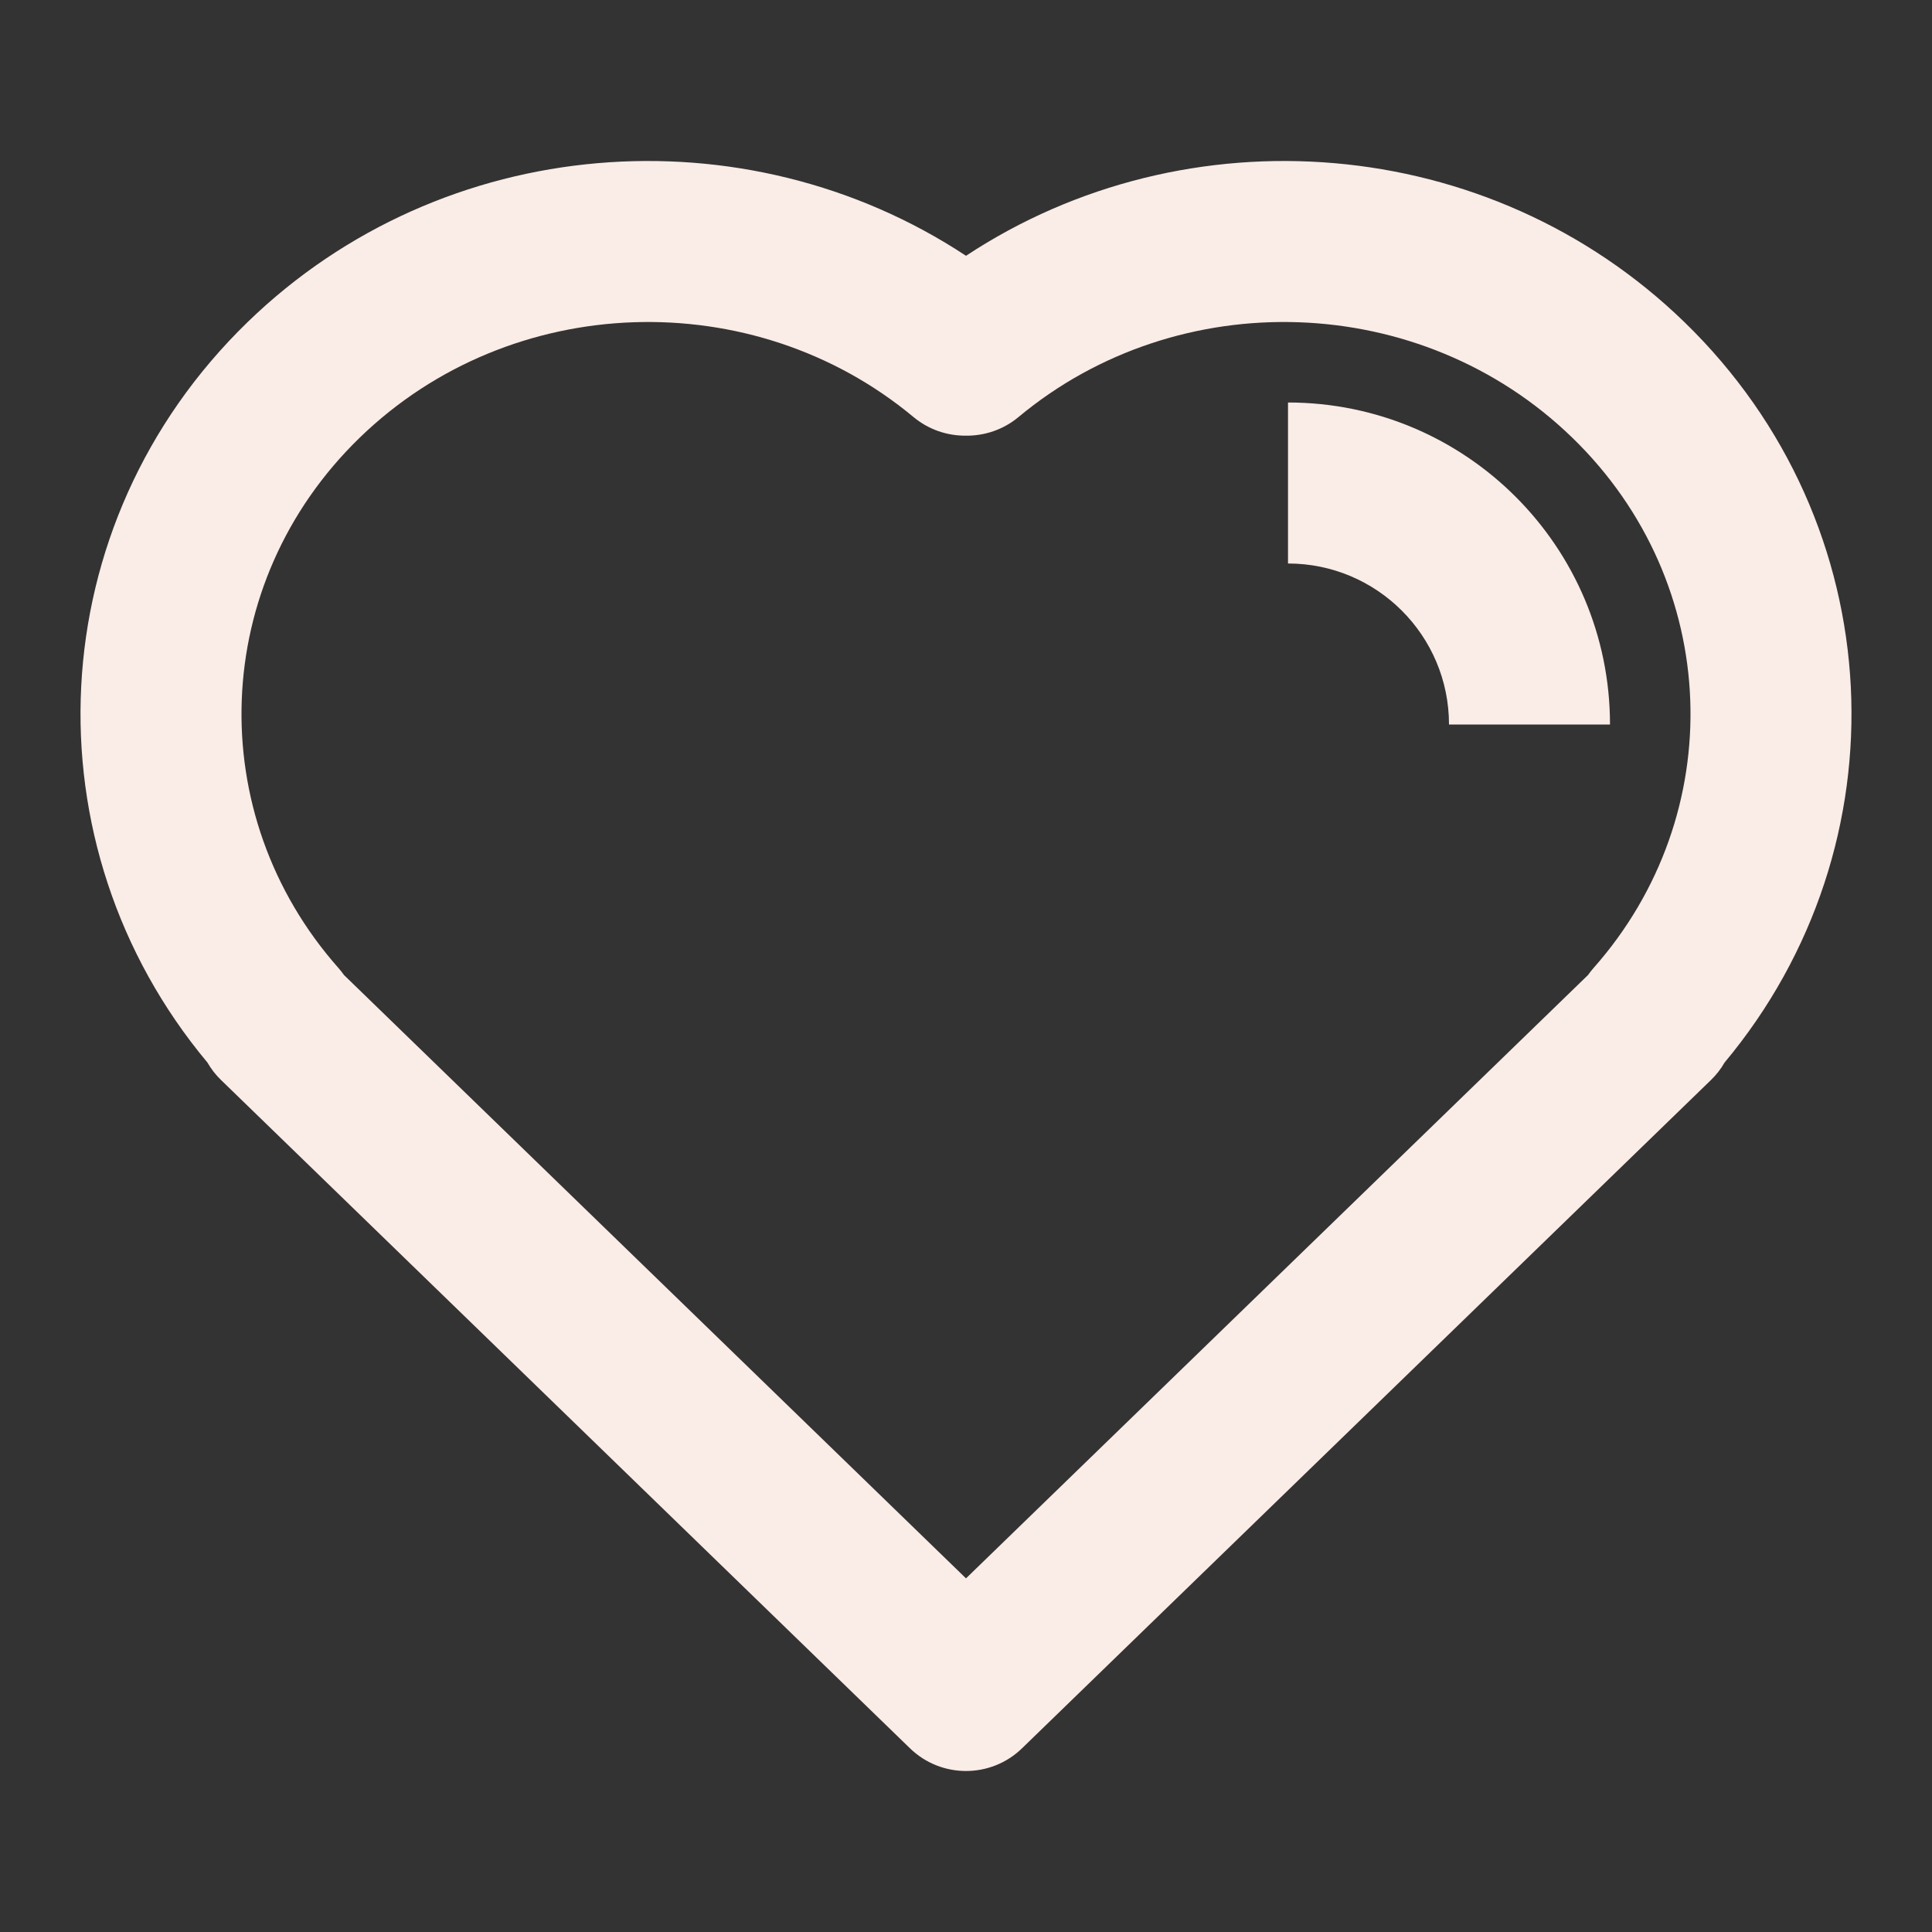 <svg width="48" height="48" viewBox="0 0 48 48" fill="none" xmlns="http://www.w3.org/2000/svg">
<rect x="0" y="0" width="48" height="48" fill="#333333" stroke="none"/>
<path fill-rule="evenodd" clip-rule="evenodd" d="M39.063 10.874C35.301 7.224 29.282 7.048 25.305 10.361C24.926 10.676 24.462 10.829 24 10.824C23.538 10.829 23.074 10.676 22.695 10.361C18.718 7.048 12.699 7.224 8.937 10.874C5.203 14.495 5.032 20.236 8.409 24.05C8.458 24.106 8.504 24.164 8.546 24.224L24 39.214L39.454 24.224C39.496 24.164 39.542 24.106 39.591 24.05C42.968 20.236 42.797 14.495 39.063 10.874ZM42.846 26.399C47.363 20.992 47.026 13.025 41.848 8.002C36.985 3.285 29.477 2.74 24 6.355C18.523 2.74 11.015 3.285 6.152 8.002C0.974 13.025 0.637 20.992 5.154 26.399C5.245 26.558 5.359 26.705 5.494 26.835L22.608 43.436C23.383 44.188 24.617 44.188 25.392 43.436L42.506 26.835C42.641 26.705 42.755 26.558 42.846 26.399Z" fill="#FAECE6"/>
<path fill-rule="evenodd" clip-rule="evenodd" d="M36 18C36 15.791 34.209 14 32 14V10C36.418 10 40 13.582 40 18H36Z" fill="#FAECE6"/>
</svg>
